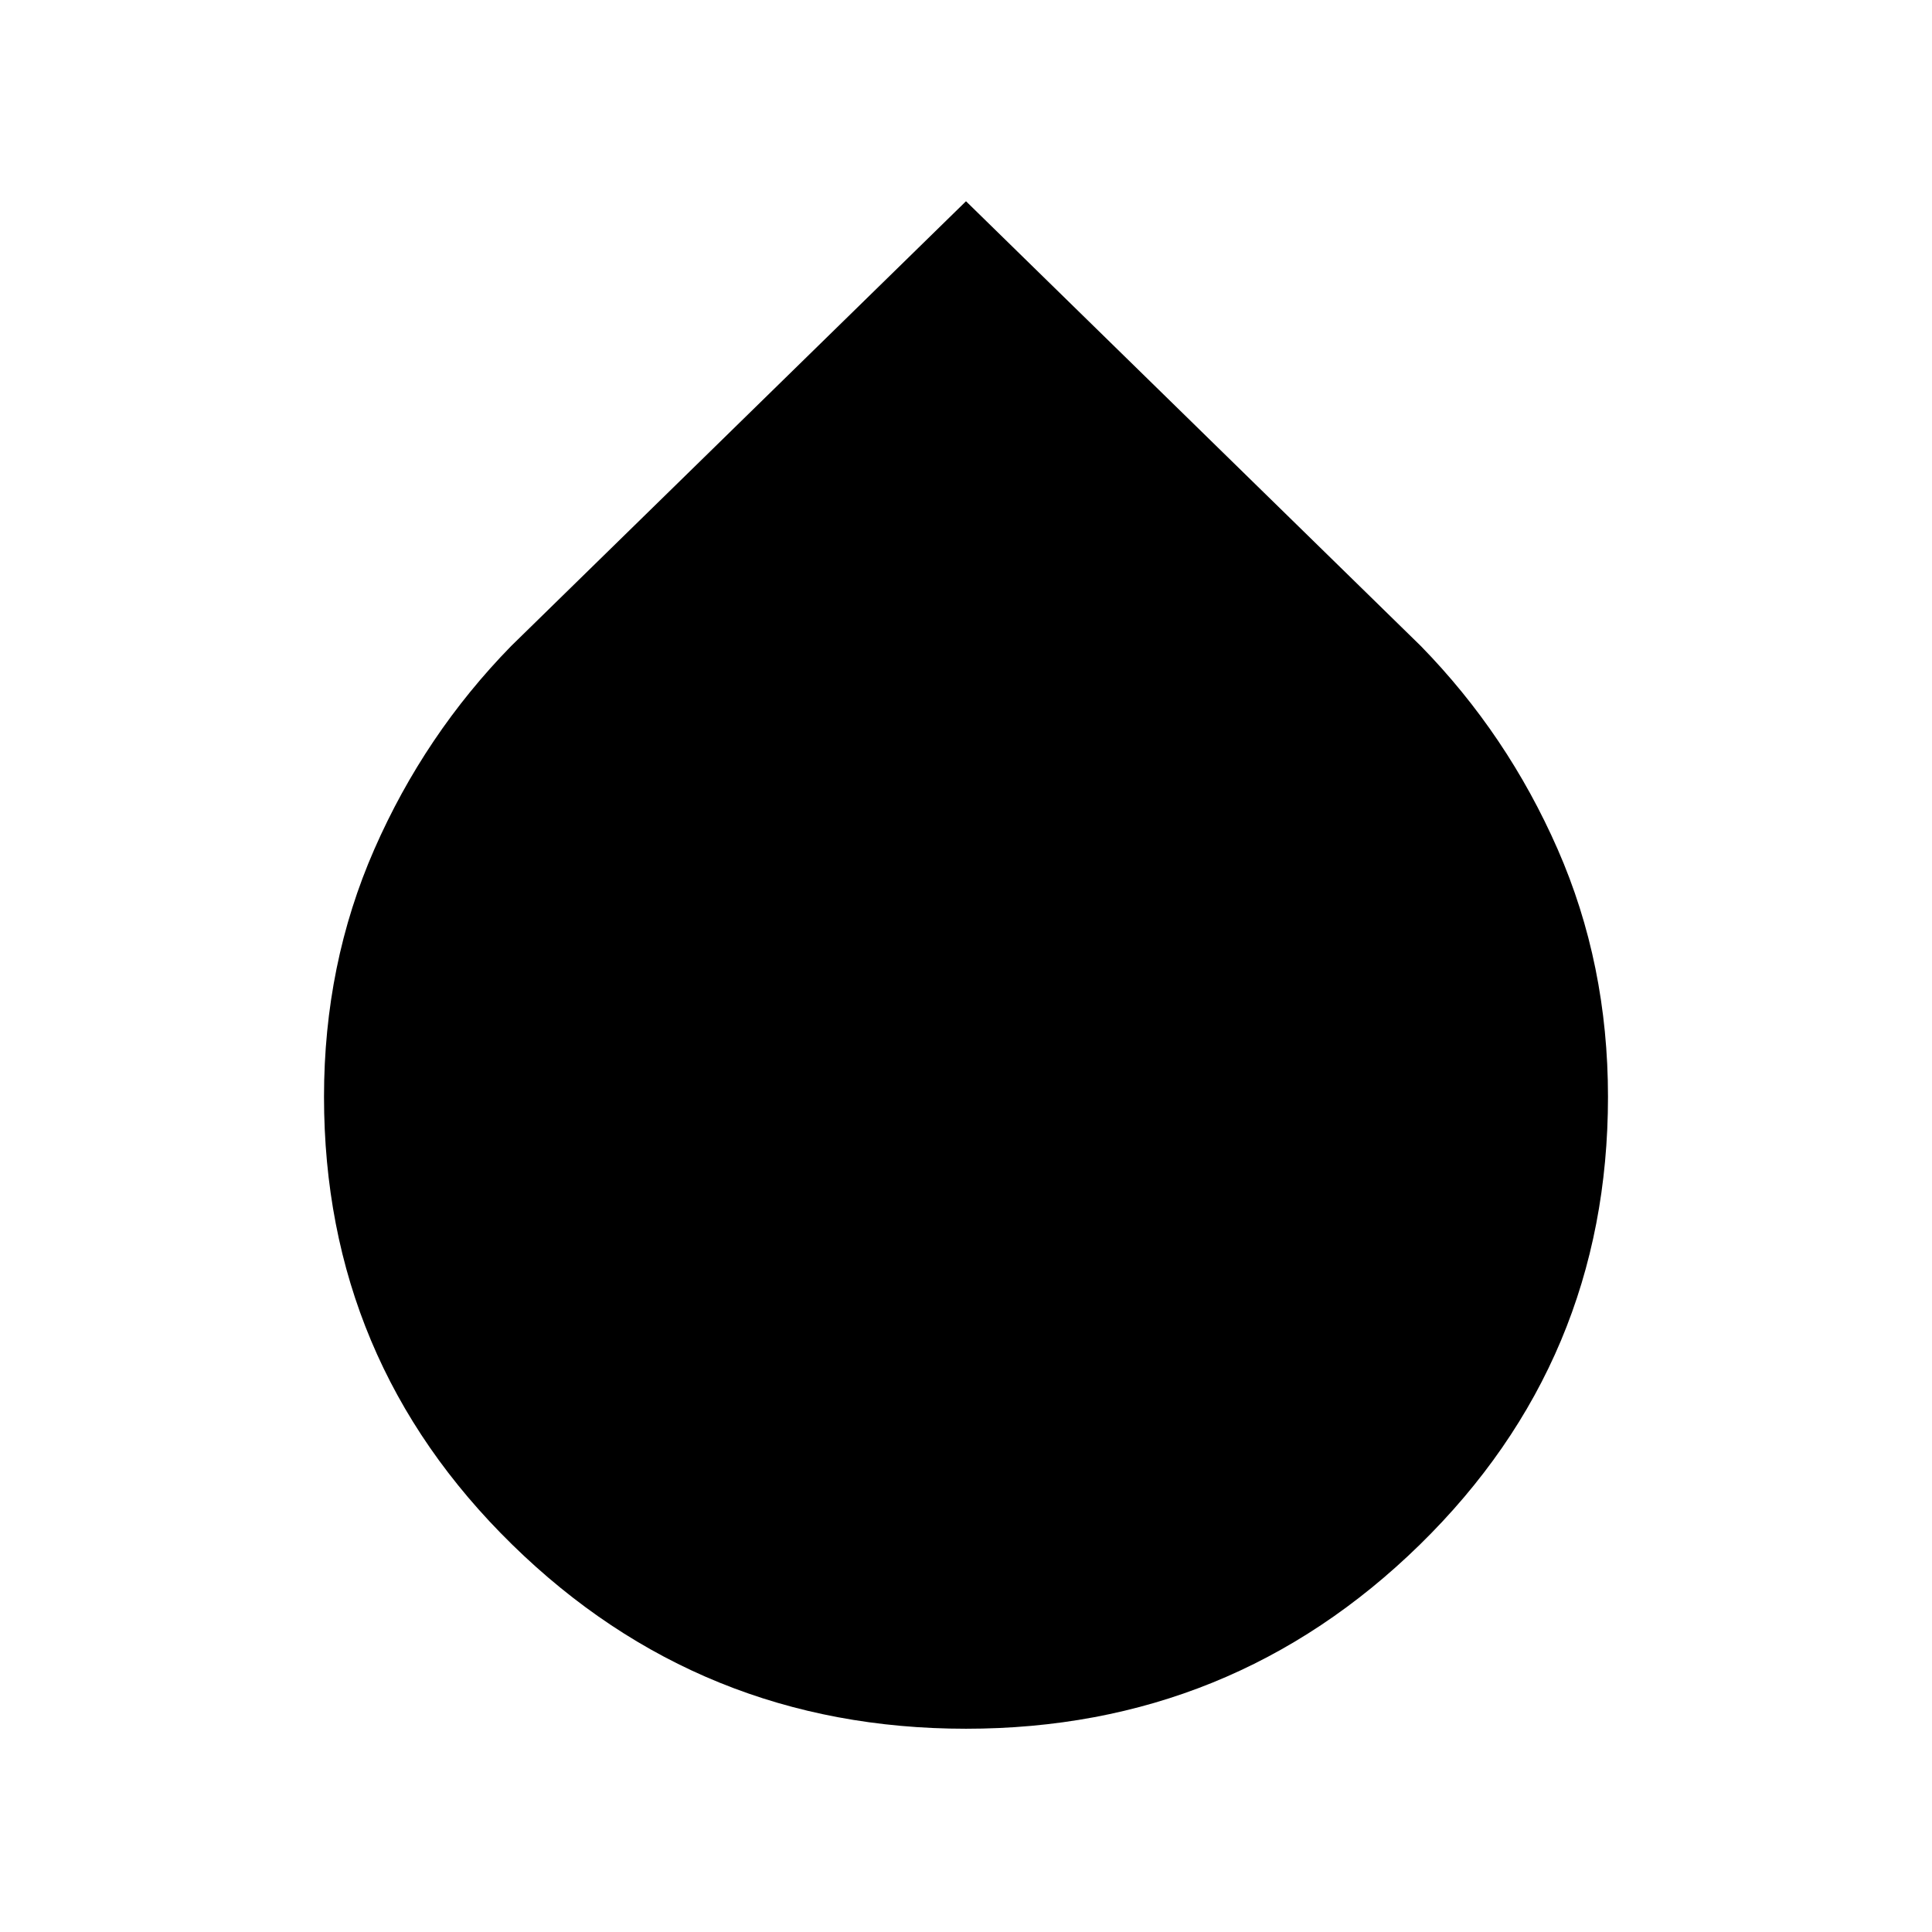 <svg xmlns="http://www.w3.org/2000/svg" height="24" width="24"><path d="M12 21.475q-3.3 0-5.637-2.287-2.338-2.288-2.338-5.563 0-1.65.625-3.075.625-1.425 1.7-2.525L12 2.5l5.65 5.525q1.075 1.1 1.7 2.525.625 1.425.625 3.075 0 3.275-2.337 5.563Q15.3 21.475 12 21.475Z"/></svg>